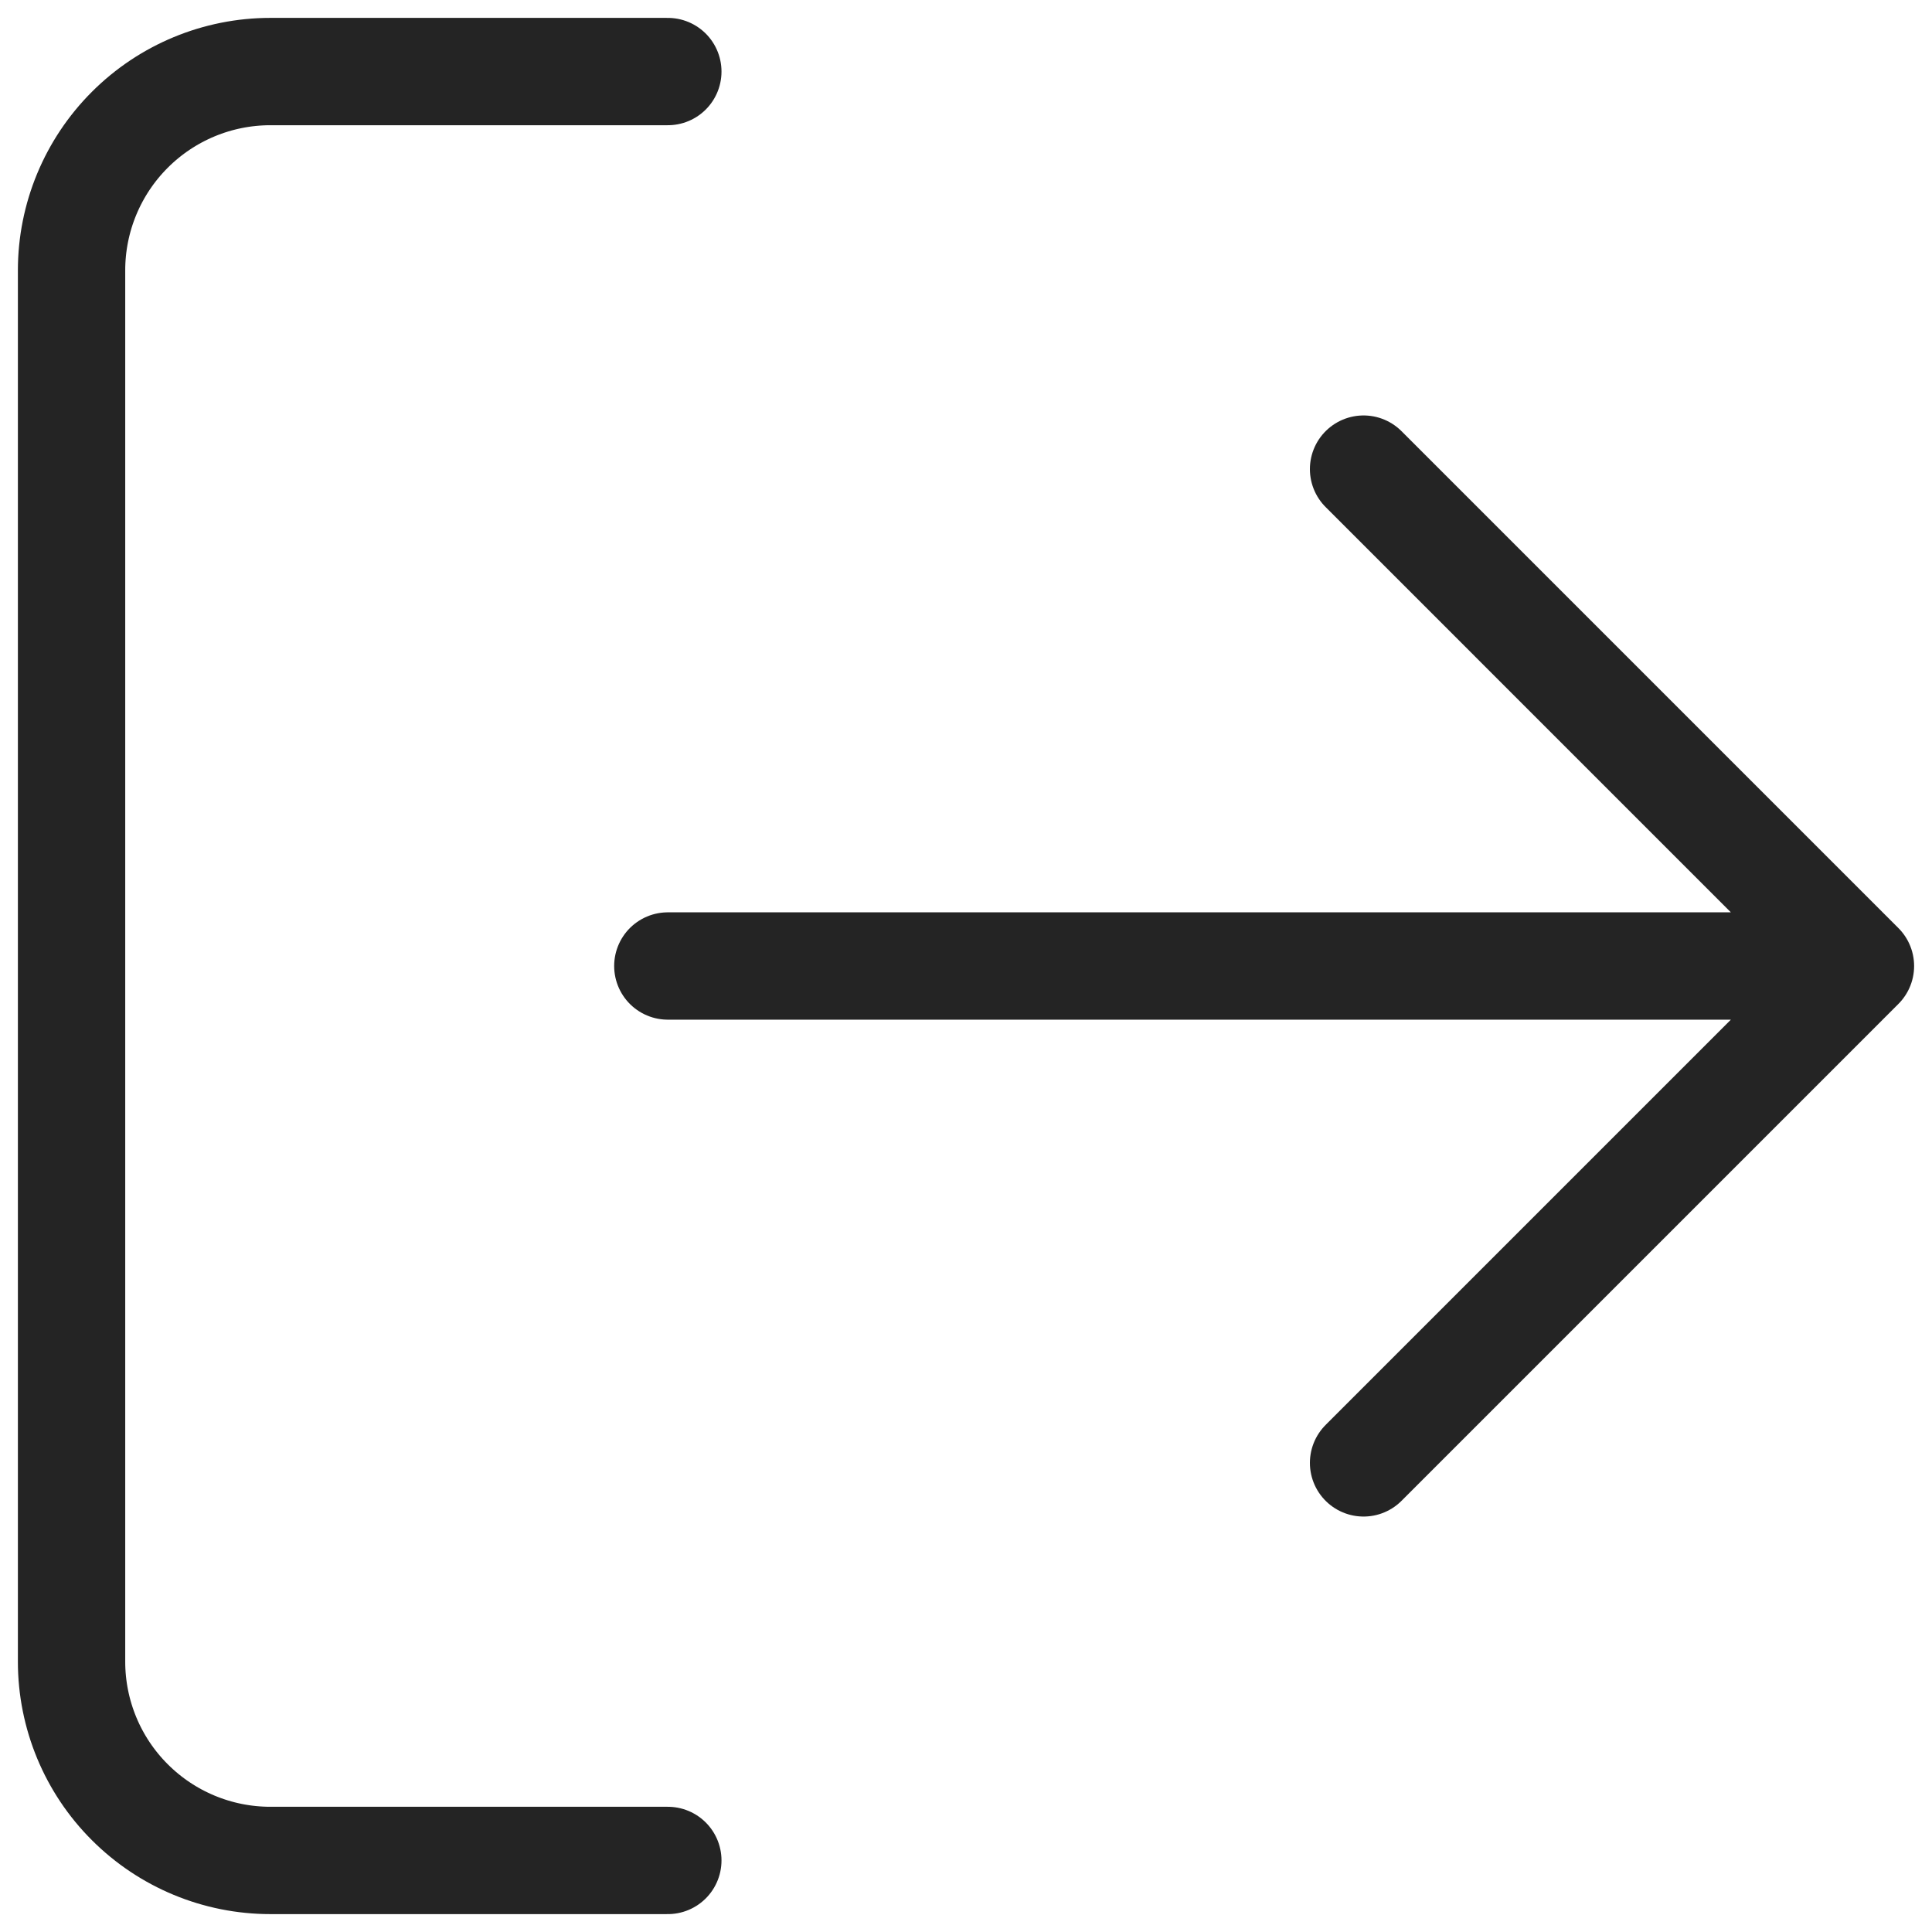 <svg width="27" height="27" viewBox="0 0 27 27" fill="none" xmlns="http://www.w3.org/2000/svg">
<path d="M9.333 26H3.778C3.041 26 2.335 25.707 1.814 25.186C1.293 24.666 1 23.959 1 23.222V3.778C1 3.041 1.293 2.335 1.814 1.814C2.335 1.293 3.041 1 3.778 1H9.333M19.056 20.444L26 13.5M26 13.5L19.056 6.556M26 13.5H9.333" stroke="#242424" stroke-width="1.5" stroke-linecap="round" stroke-linejoin="round"/>
</svg>
